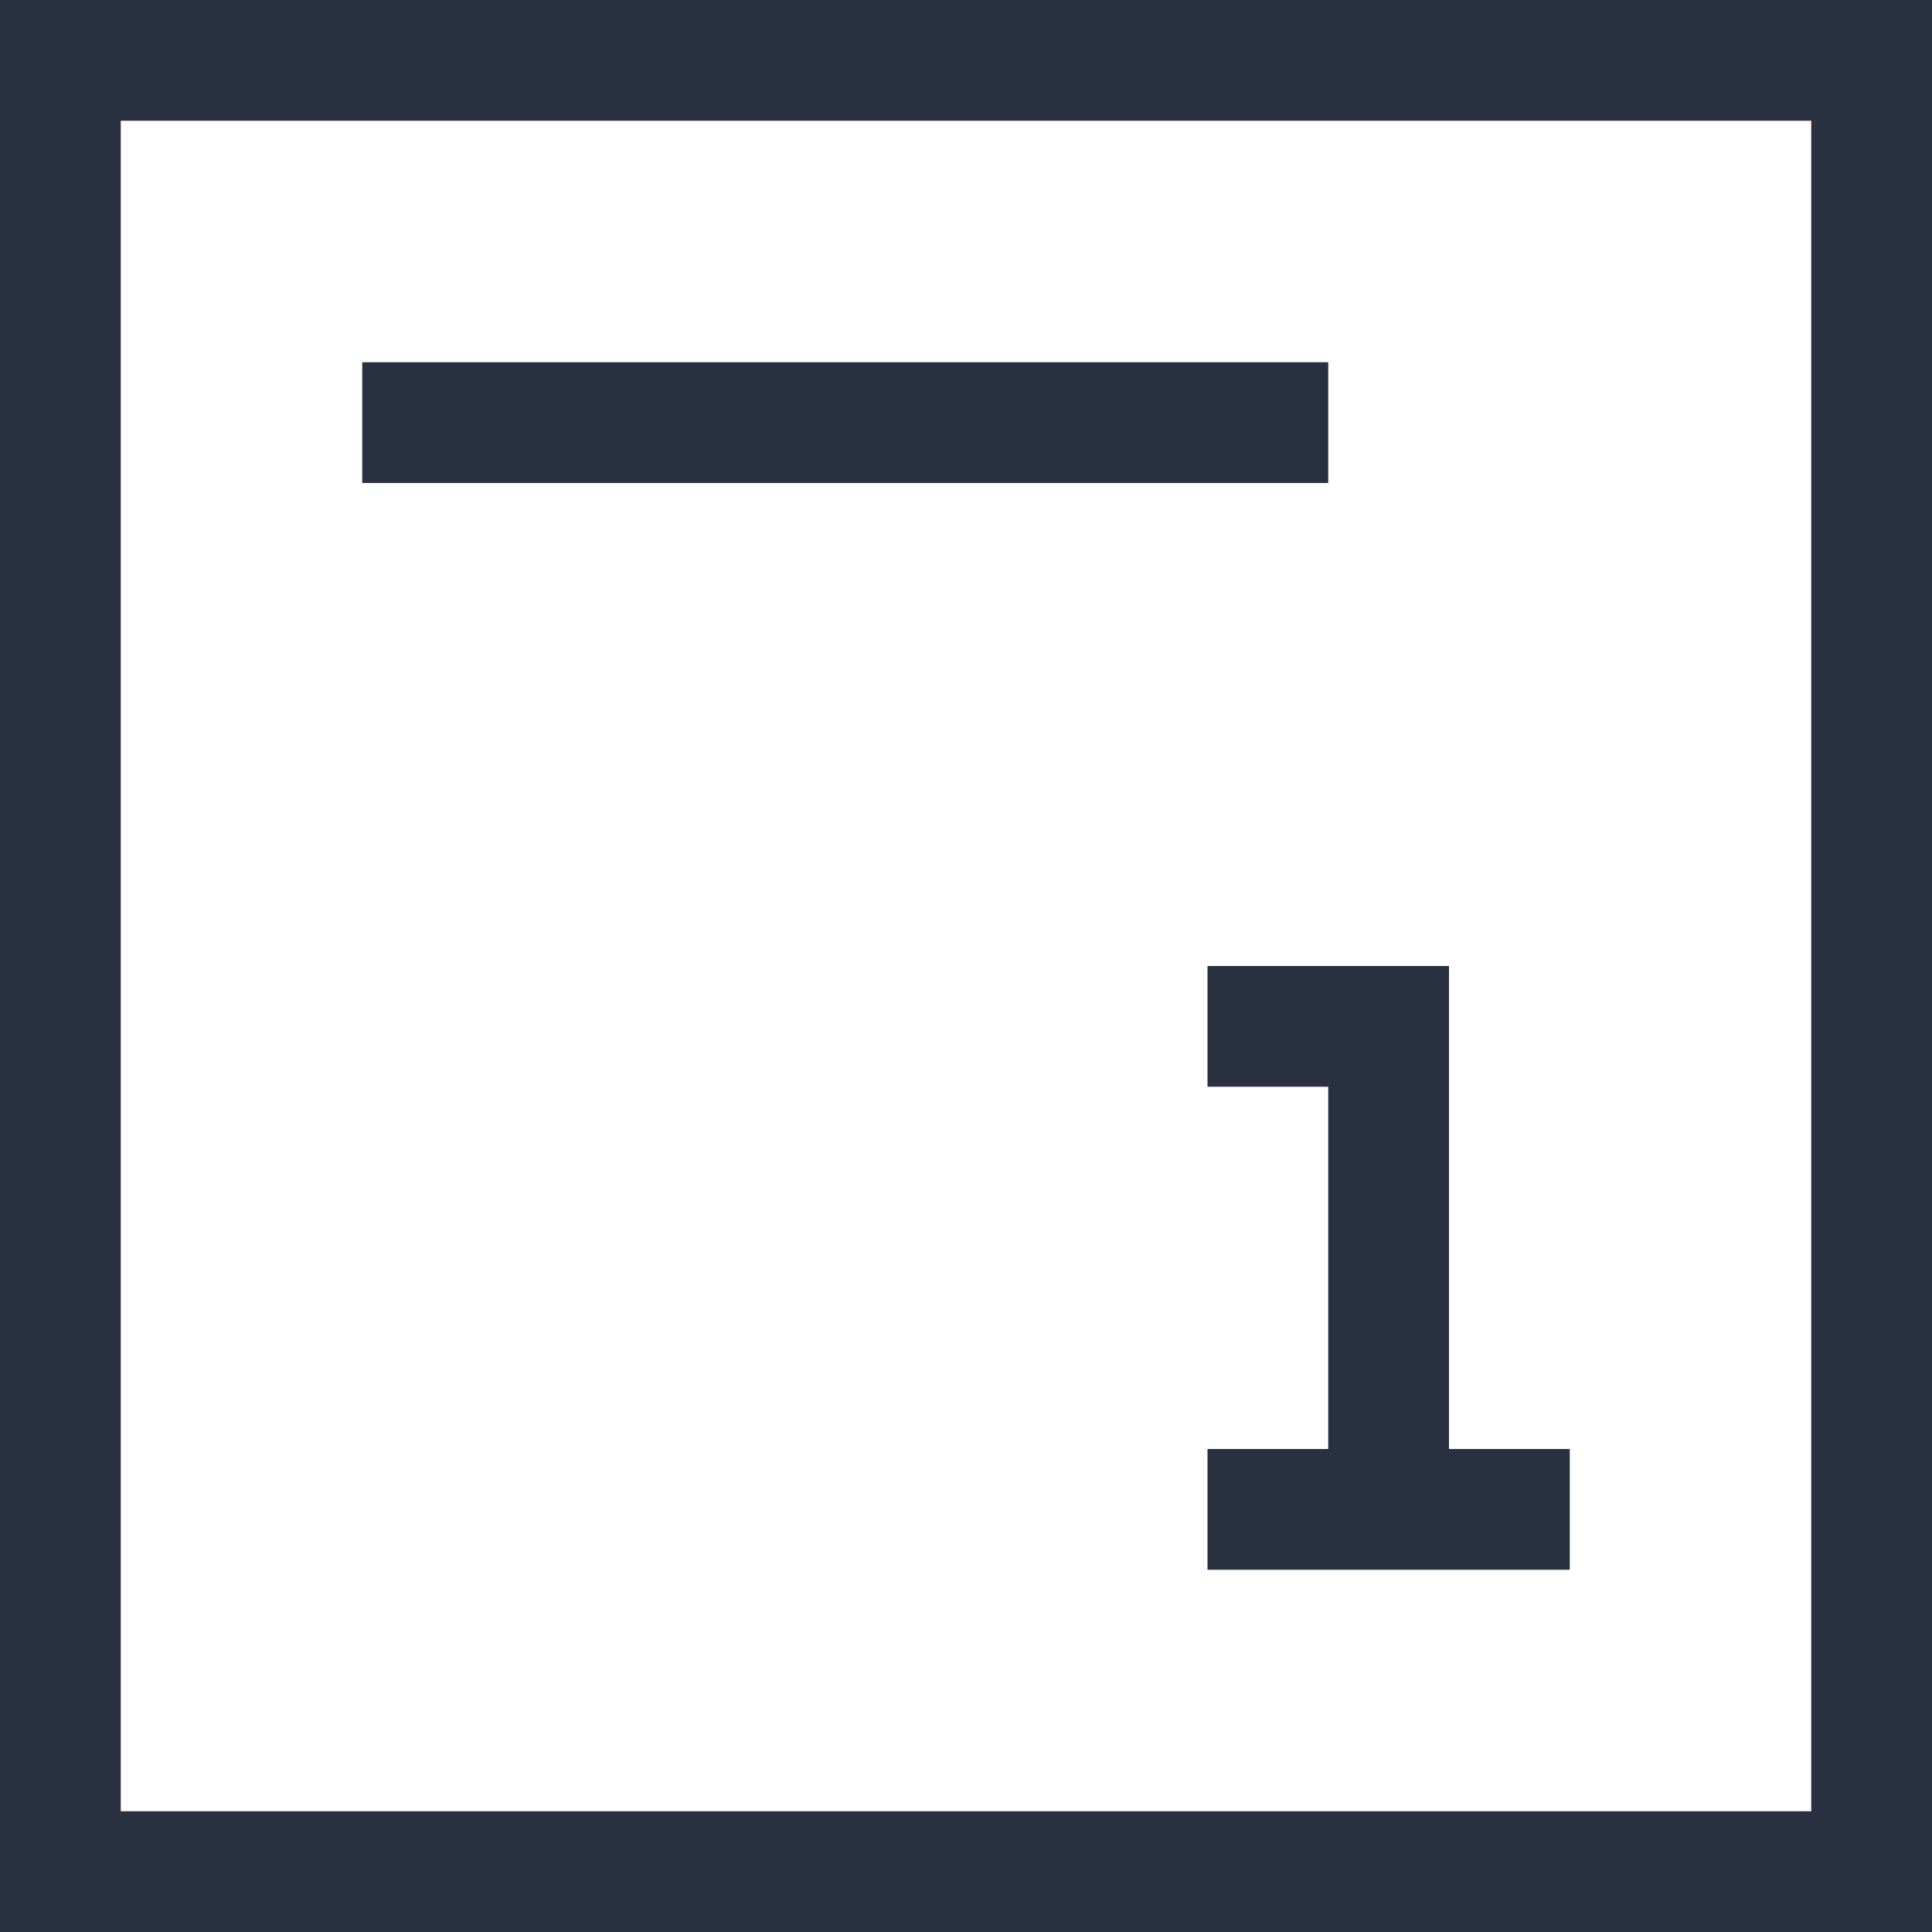 <?xml version="1.0" encoding="UTF-8"?>
<svg width="16px" height="16px" viewBox="0 0 16 16" version="1.1" xmlns="http://www.w3.org/2000/svg" xmlns:xlink="http://www.w3.org/1999/xlink">
    <title>释义_富文本编辑/primary_title16x16</title>
    <desc>Created with Sketch.</desc>
    <g id="释义_富文本编辑/primary_title16x16" stroke="none" stroke-width="1" fill="none" fill-rule="evenodd">
        <path d="M0,0 L16,0 L16,16 L0,16 L0,0 Z M1,1 L1,15 L15,15 L15,1 L1,1 Z M12,12 L13,12 L13,13 L10,13 L10,12 L11,12 L11,9 L10,9 L10,8 L12,8 L12,12 Z M3,3 L11,3 L11,4 L3,4 L3,3 Z" id="形状" fill="#293040"></path>
    </g>
</svg>